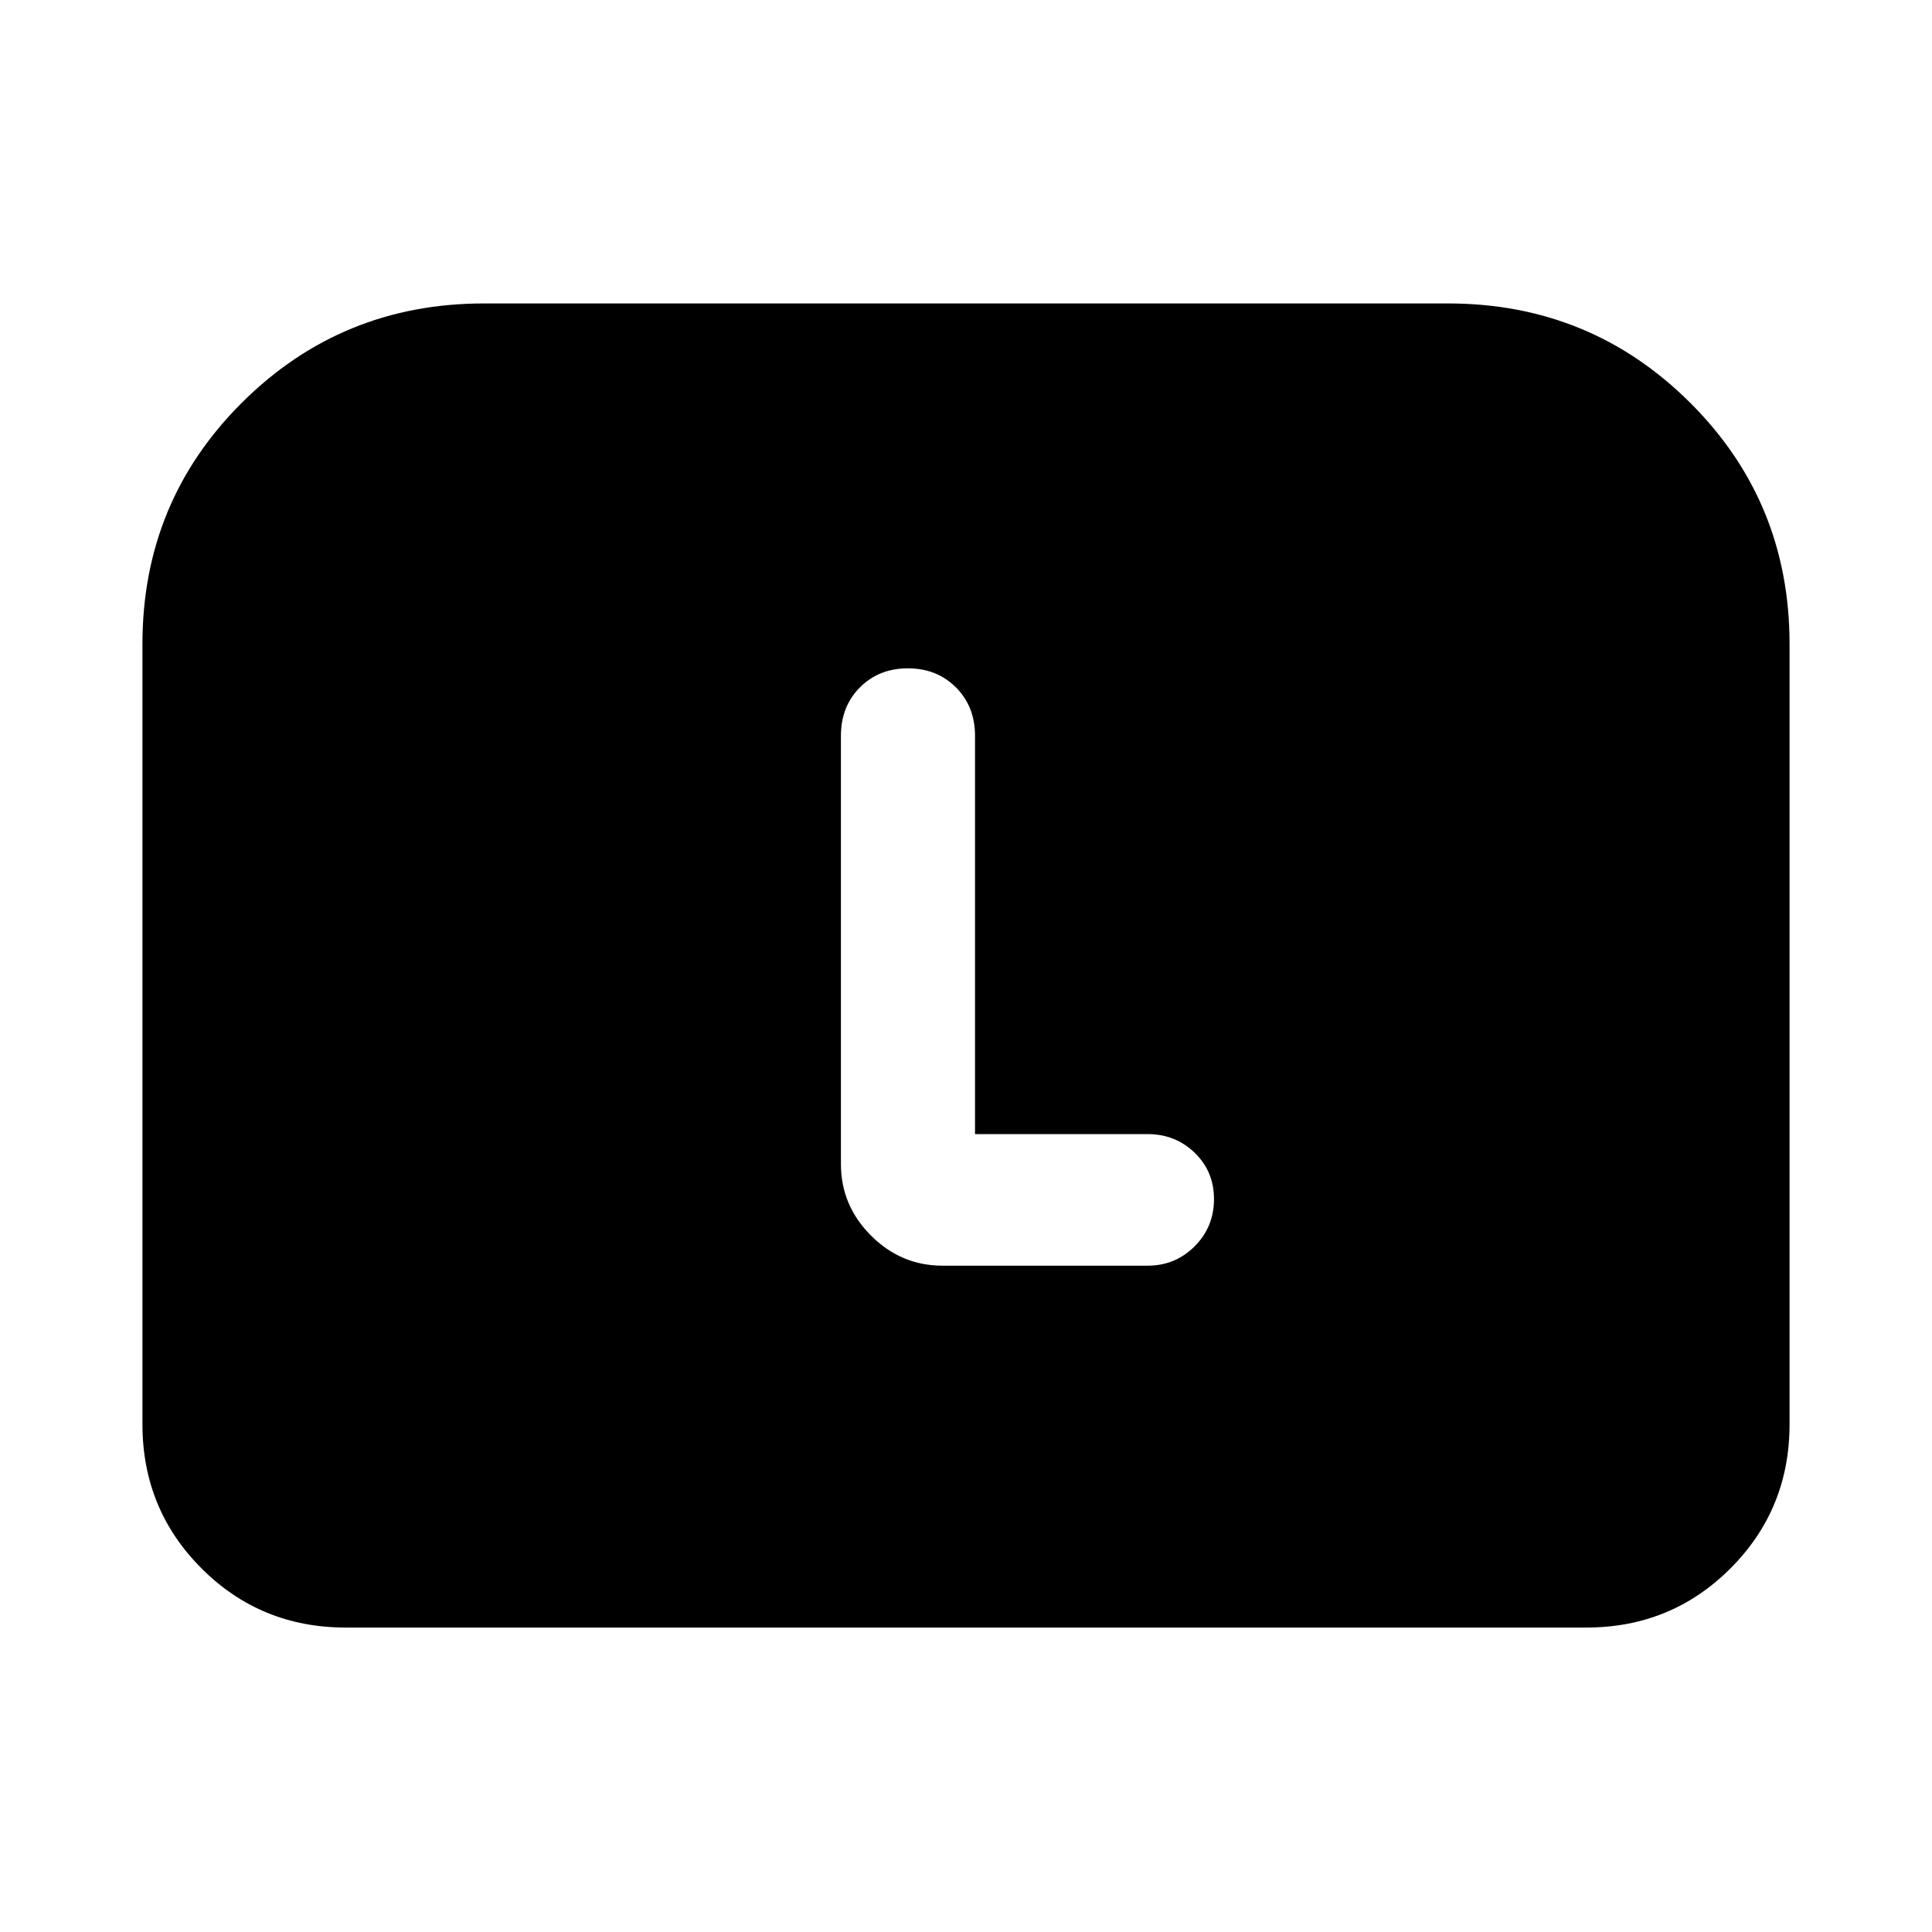 <svg xmlns="http://www.w3.org/2000/svg" height="24" viewBox="0 -960 960 960" width="24"><path d="M70.78-252.28v-387.68q0-70.78 49.49-120.02 49.49-49.24 120.21-49.24h479.04q70.72 0 120.21 49.24 49.49 49.24 49.49 120.02v387.68q0 42.24-29.38 71.62-29.38 29.38-71.62 29.38H171.78q-42.24 0-71.62-29.38-29.38-29.38-29.38-71.62Zm413.7-144.2v-197.88q0-14.6-9.48-24.08-9.48-9.47-23.87-9.47t-23.84 9.47q-9.44 9.48-9.44 24.05v212.8q0 20.59 14.95 35.55 14.96 14.95 35.55 14.95h101.89q13.76 0 23.37-9.63 9.61-9.64 9.61-23.44t-9.61-23.06q-9.61-9.26-23.37-9.26h-85.76Z"/></svg>